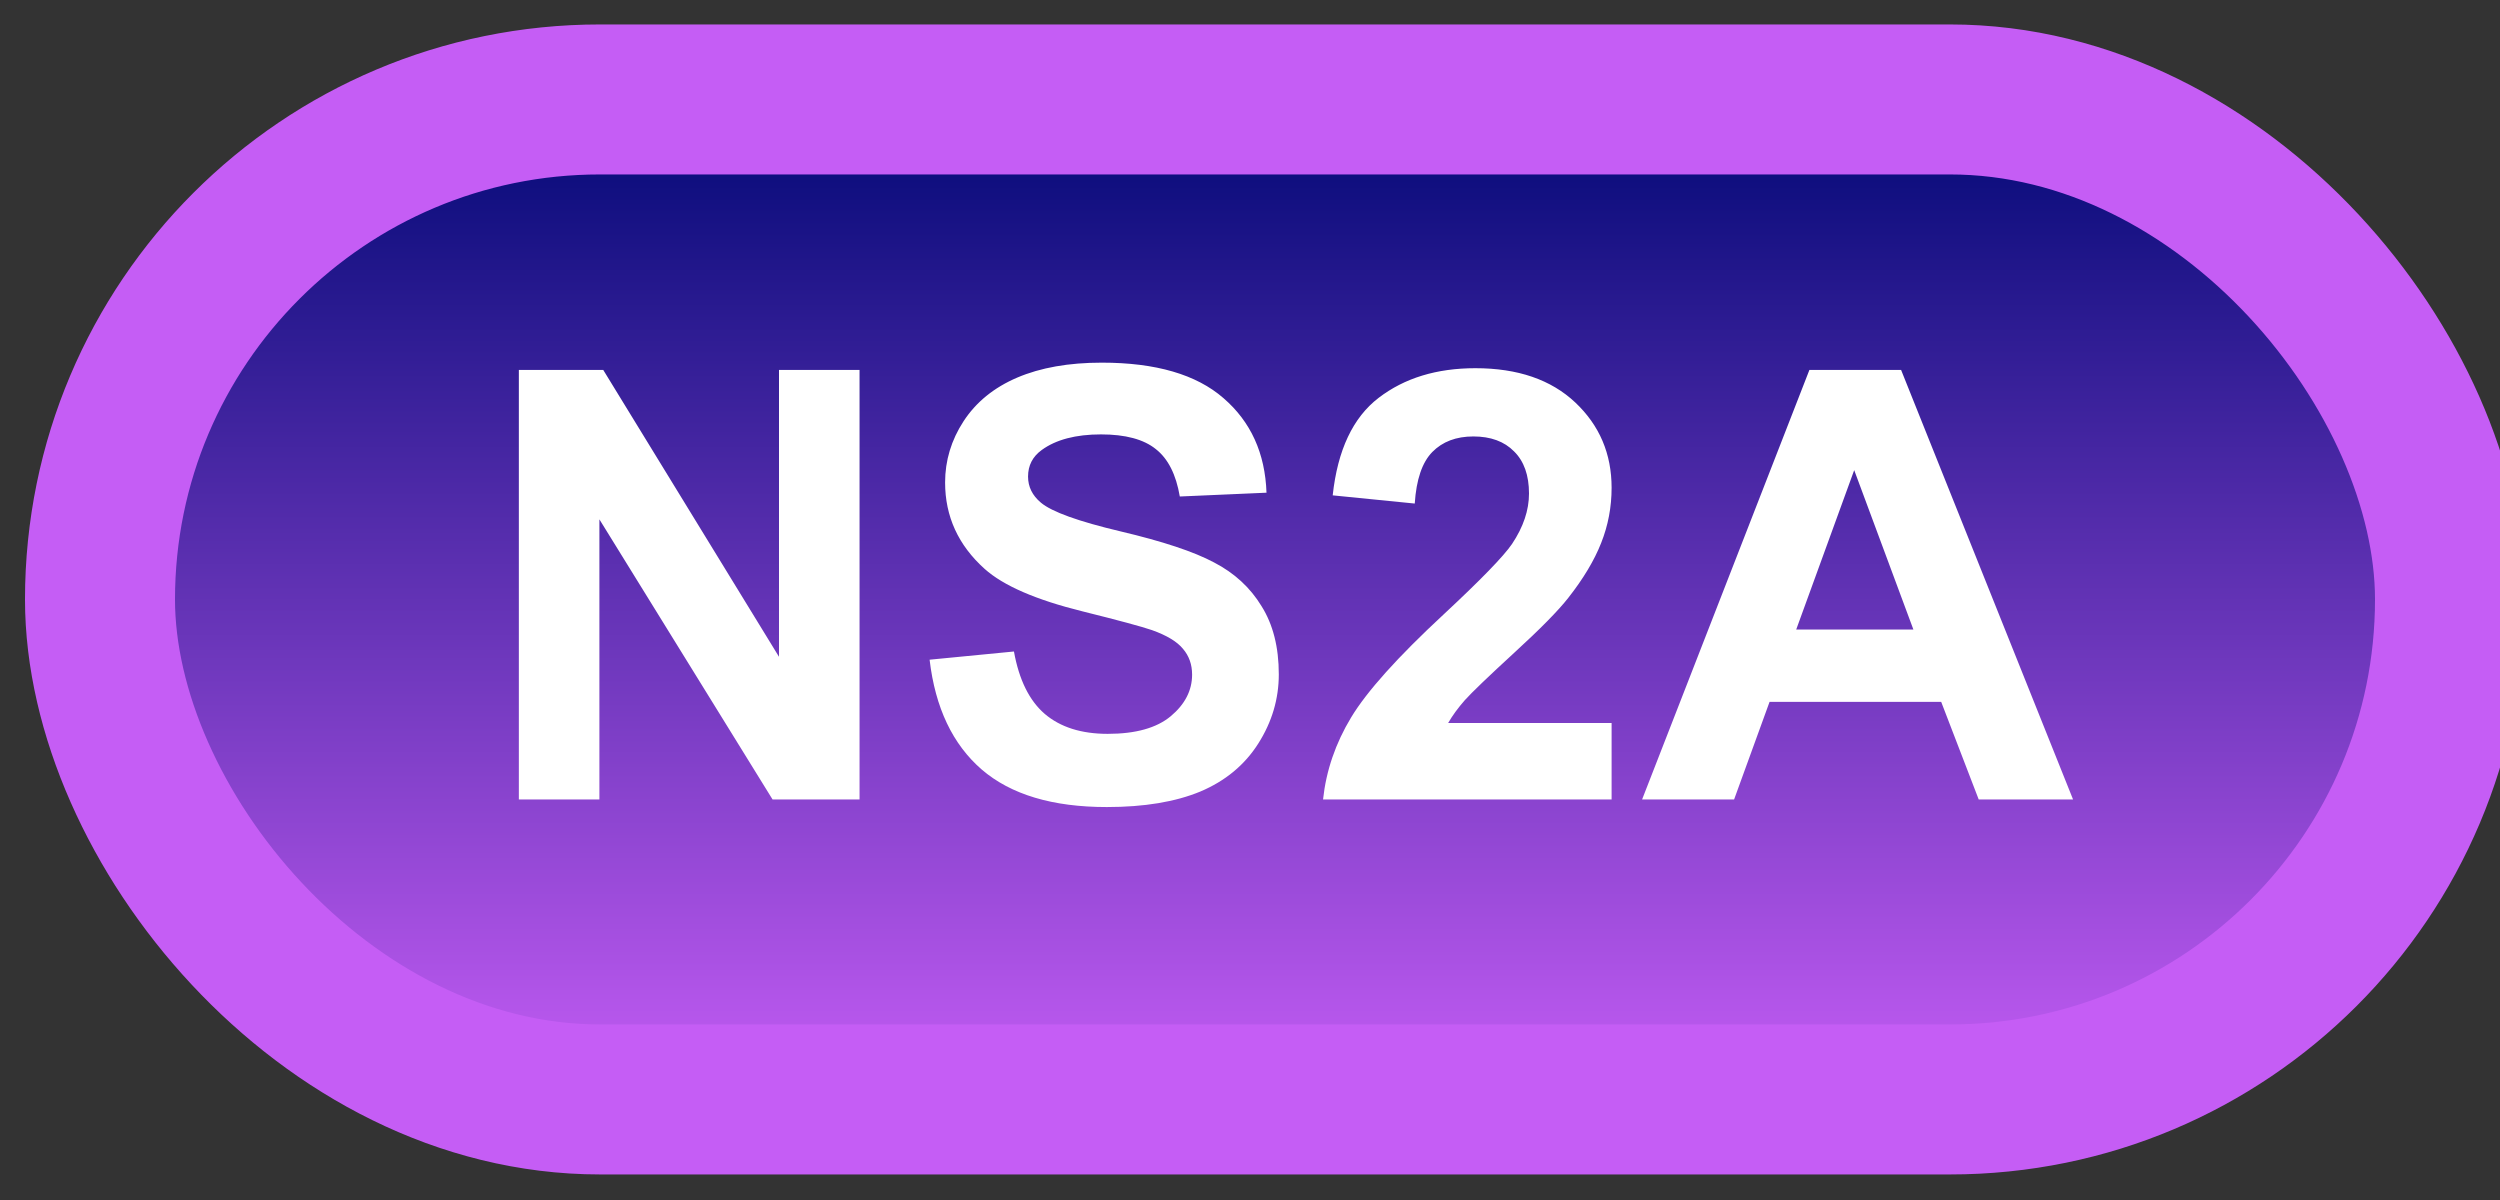 <svg width="50" height="24" viewBox="0 0 50 24" fill="none" xmlns="http://www.w3.org/2000/svg">
<rect x="0" y="0" width="50" height="24" fill="#333333" stroke="none"/>
<rect x="2" y="1.989" width="47" height="20" rx="10" fill="url(#paint0_linear_64_1894)"/>
<rect x="2" y="1.989" width="47" height="20" rx="10" stroke="#C55DF5" stroke-width="3" stroke-linejoin="round"/>
<path d="M10.377 15.989V7.399H12.065L15.58 13.136V7.399H17.191V15.989H15.451L11.988 10.387V15.989H10.377ZM18.592 13.194L20.279 13.03C20.381 13.596 20.586 14.012 20.895 14.278C21.207 14.544 21.627 14.677 22.154 14.677C22.713 14.677 23.133 14.559 23.414 14.325C23.699 14.087 23.842 13.809 23.842 13.493C23.842 13.29 23.781 13.118 23.66 12.977C23.543 12.833 23.336 12.708 23.039 12.602C22.836 12.532 22.373 12.407 21.65 12.227C20.721 11.997 20.068 11.714 19.693 11.378C19.166 10.905 18.902 10.329 18.902 9.649C18.902 9.212 19.025 8.803 19.271 8.425C19.521 8.042 19.879 7.751 20.344 7.552C20.812 7.352 21.377 7.253 22.037 7.253C23.115 7.253 23.926 7.489 24.469 7.962C25.016 8.434 25.303 9.065 25.33 9.854L23.596 9.93C23.521 9.489 23.361 9.173 23.115 8.981C22.873 8.786 22.508 8.688 22.02 8.688C21.516 8.688 21.121 8.792 20.836 8.999C20.652 9.132 20.561 9.309 20.561 9.532C20.561 9.735 20.646 9.909 20.818 10.053C21.037 10.237 21.568 10.428 22.412 10.628C23.256 10.827 23.879 11.034 24.281 11.249C24.688 11.46 25.004 11.751 25.23 12.122C25.461 12.489 25.576 12.944 25.576 13.487C25.576 13.979 25.439 14.44 25.166 14.87C24.893 15.3 24.506 15.62 24.006 15.831C23.506 16.038 22.883 16.141 22.137 16.141C21.051 16.141 20.217 15.891 19.635 15.391C19.053 14.887 18.705 14.155 18.592 13.194ZM32.232 14.46V15.989H26.461C26.523 15.411 26.711 14.864 27.023 14.348C27.336 13.829 27.953 13.141 28.875 12.286C29.617 11.595 30.072 11.126 30.24 10.88C30.467 10.54 30.58 10.204 30.58 9.872C30.58 9.505 30.48 9.223 30.281 9.028C30.086 8.829 29.814 8.729 29.467 8.729C29.123 8.729 28.85 8.833 28.646 9.04C28.443 9.247 28.326 9.591 28.295 10.071L26.654 9.907C26.752 9.001 27.059 8.35 27.574 7.956C28.09 7.561 28.734 7.364 29.508 7.364C30.355 7.364 31.021 7.593 31.506 8.05C31.99 8.507 32.232 9.075 32.232 9.755C32.232 10.141 32.162 10.511 32.022 10.862C31.885 11.21 31.666 11.575 31.365 11.958C31.166 12.212 30.807 12.577 30.287 13.053C29.768 13.53 29.438 13.846 29.297 14.003C29.16 14.159 29.049 14.311 28.963 14.46H32.232ZM41.461 15.989H39.574L38.824 14.038H35.391L34.682 15.989H32.842L36.188 7.399H38.022L41.461 15.989ZM38.268 12.591L37.084 9.403L35.924 12.591H38.268Z" fill="white"/>
<defs>
<linearGradient id="paint0_linear_64_1894" x1="25.5" y1="1.989" x2="25.5" y2="21.989" gradientUnits="userSpaceOnUse">
<stop stop-color="#000875"/>
<stop offset="1" stop-color="#C55DF5"/>
</linearGradient>
</defs>
</svg>
